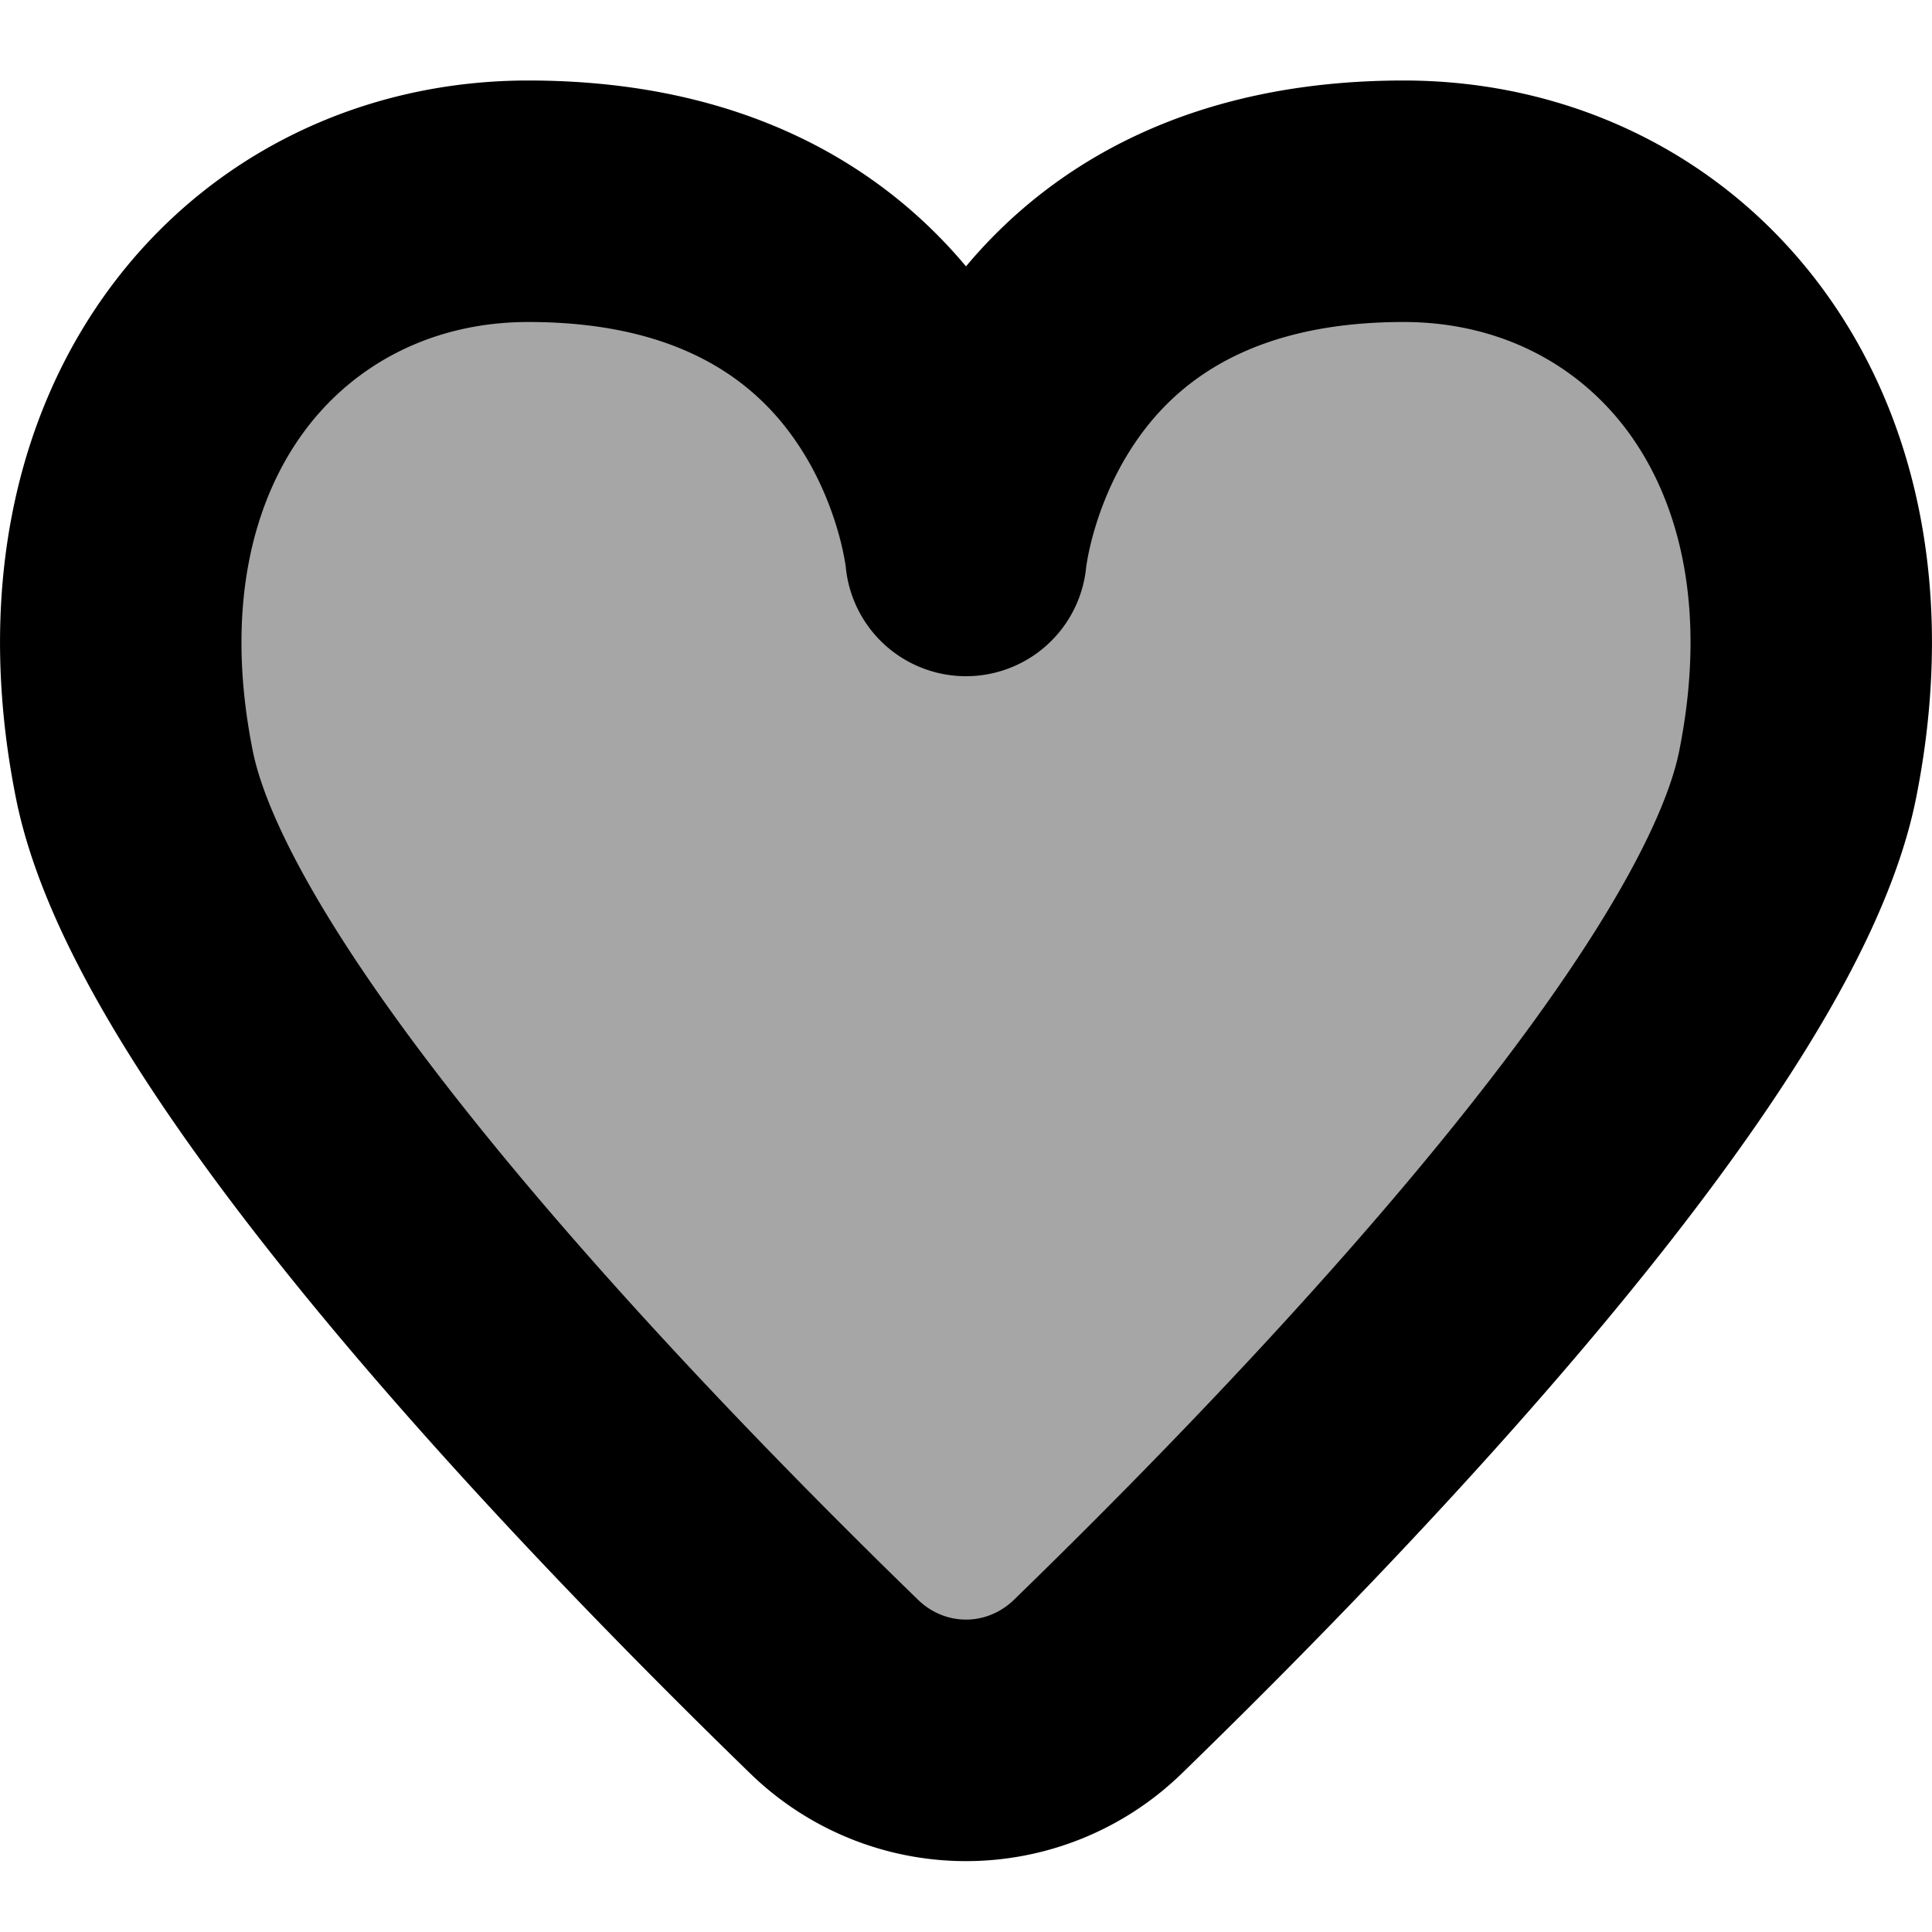 <svg xmlns="http://www.w3.org/2000/svg" fill="currentColor" viewBox="0 0 96 96">
  <path fill="#000" d="M69.75 9C49.612 9 48 26.793 48 26.793S46.389 9 26.25 9C13.36 9 3.235 20.44 6.68 37.812c2.635 13.296 25.443 36.739 36 47.007a7.58 7.58 0 0 0 10.64 0c10.557-10.268 33.365-33.71 36-47.007C92.765 20.44 82.64 9 69.75 9Z" opacity=".35"/>
  <path fill="#000" fill-rule="evenodd" d="M15.15 21.393c-2.532 3.395-4.032 8.719-2.588 15.928.42 2.092 1.762 5.1 4.15 8.898 2.324 3.699 5.377 7.738 8.779 11.825 6.8 8.17 14.683 16.161 20.12 21.443 1.36 1.32 3.418 1.32 4.778 0 5.437-5.282 13.32-13.273 20.12-21.443 3.402-4.087 6.455-8.126 8.78-11.825 2.387-3.798 3.73-6.806 4.149-8.898 1.444-7.21-.056-12.533-2.587-15.928C78.317 17.996 74.379 16 69.75 16c-7.945 0-11.555 3.295-13.429 6.118-1.03 1.553-1.637 3.143-1.981 4.362-.17.6-.268 1.083-.32 1.388-.027.152-.041.256-.048.306l-.003.026a6 6 0 0 1-11.94 0l-.003-.026a7.596 7.596 0 0 0-.047-.306 14.078 14.078 0 0 0-.32-1.388c-.345-1.22-.952-2.81-1.982-4.362C37.804 19.295 34.194 16 26.249 16c-4.628 0-8.566 1.996-11.1 5.393ZM48 13.236C52.218 8.194 59.106 4 69.75 4c8.262 0 15.83 3.662 20.72 10.22 4.892 6.559 6.732 15.485 4.734 25.46-.85 4.235-3.11 8.716-5.756 12.926-2.71 4.31-6.122 8.797-9.716 13.115-7.19 8.64-15.415 16.966-20.982 22.374a15.374 15.374 0 0 1-21.5 0C31.683 82.687 23.46 74.36 16.268 65.72c-3.594-4.318-7.007-8.806-9.716-13.115-2.647-4.21-4.907-8.691-5.756-12.927-1.998-9.974-.158-18.9 4.734-25.46C10.42 7.662 17.988 4 26.25 4 36.893 4 43.781 8.194 48 13.236Z" clip-rule="evenodd"/>
</svg>

